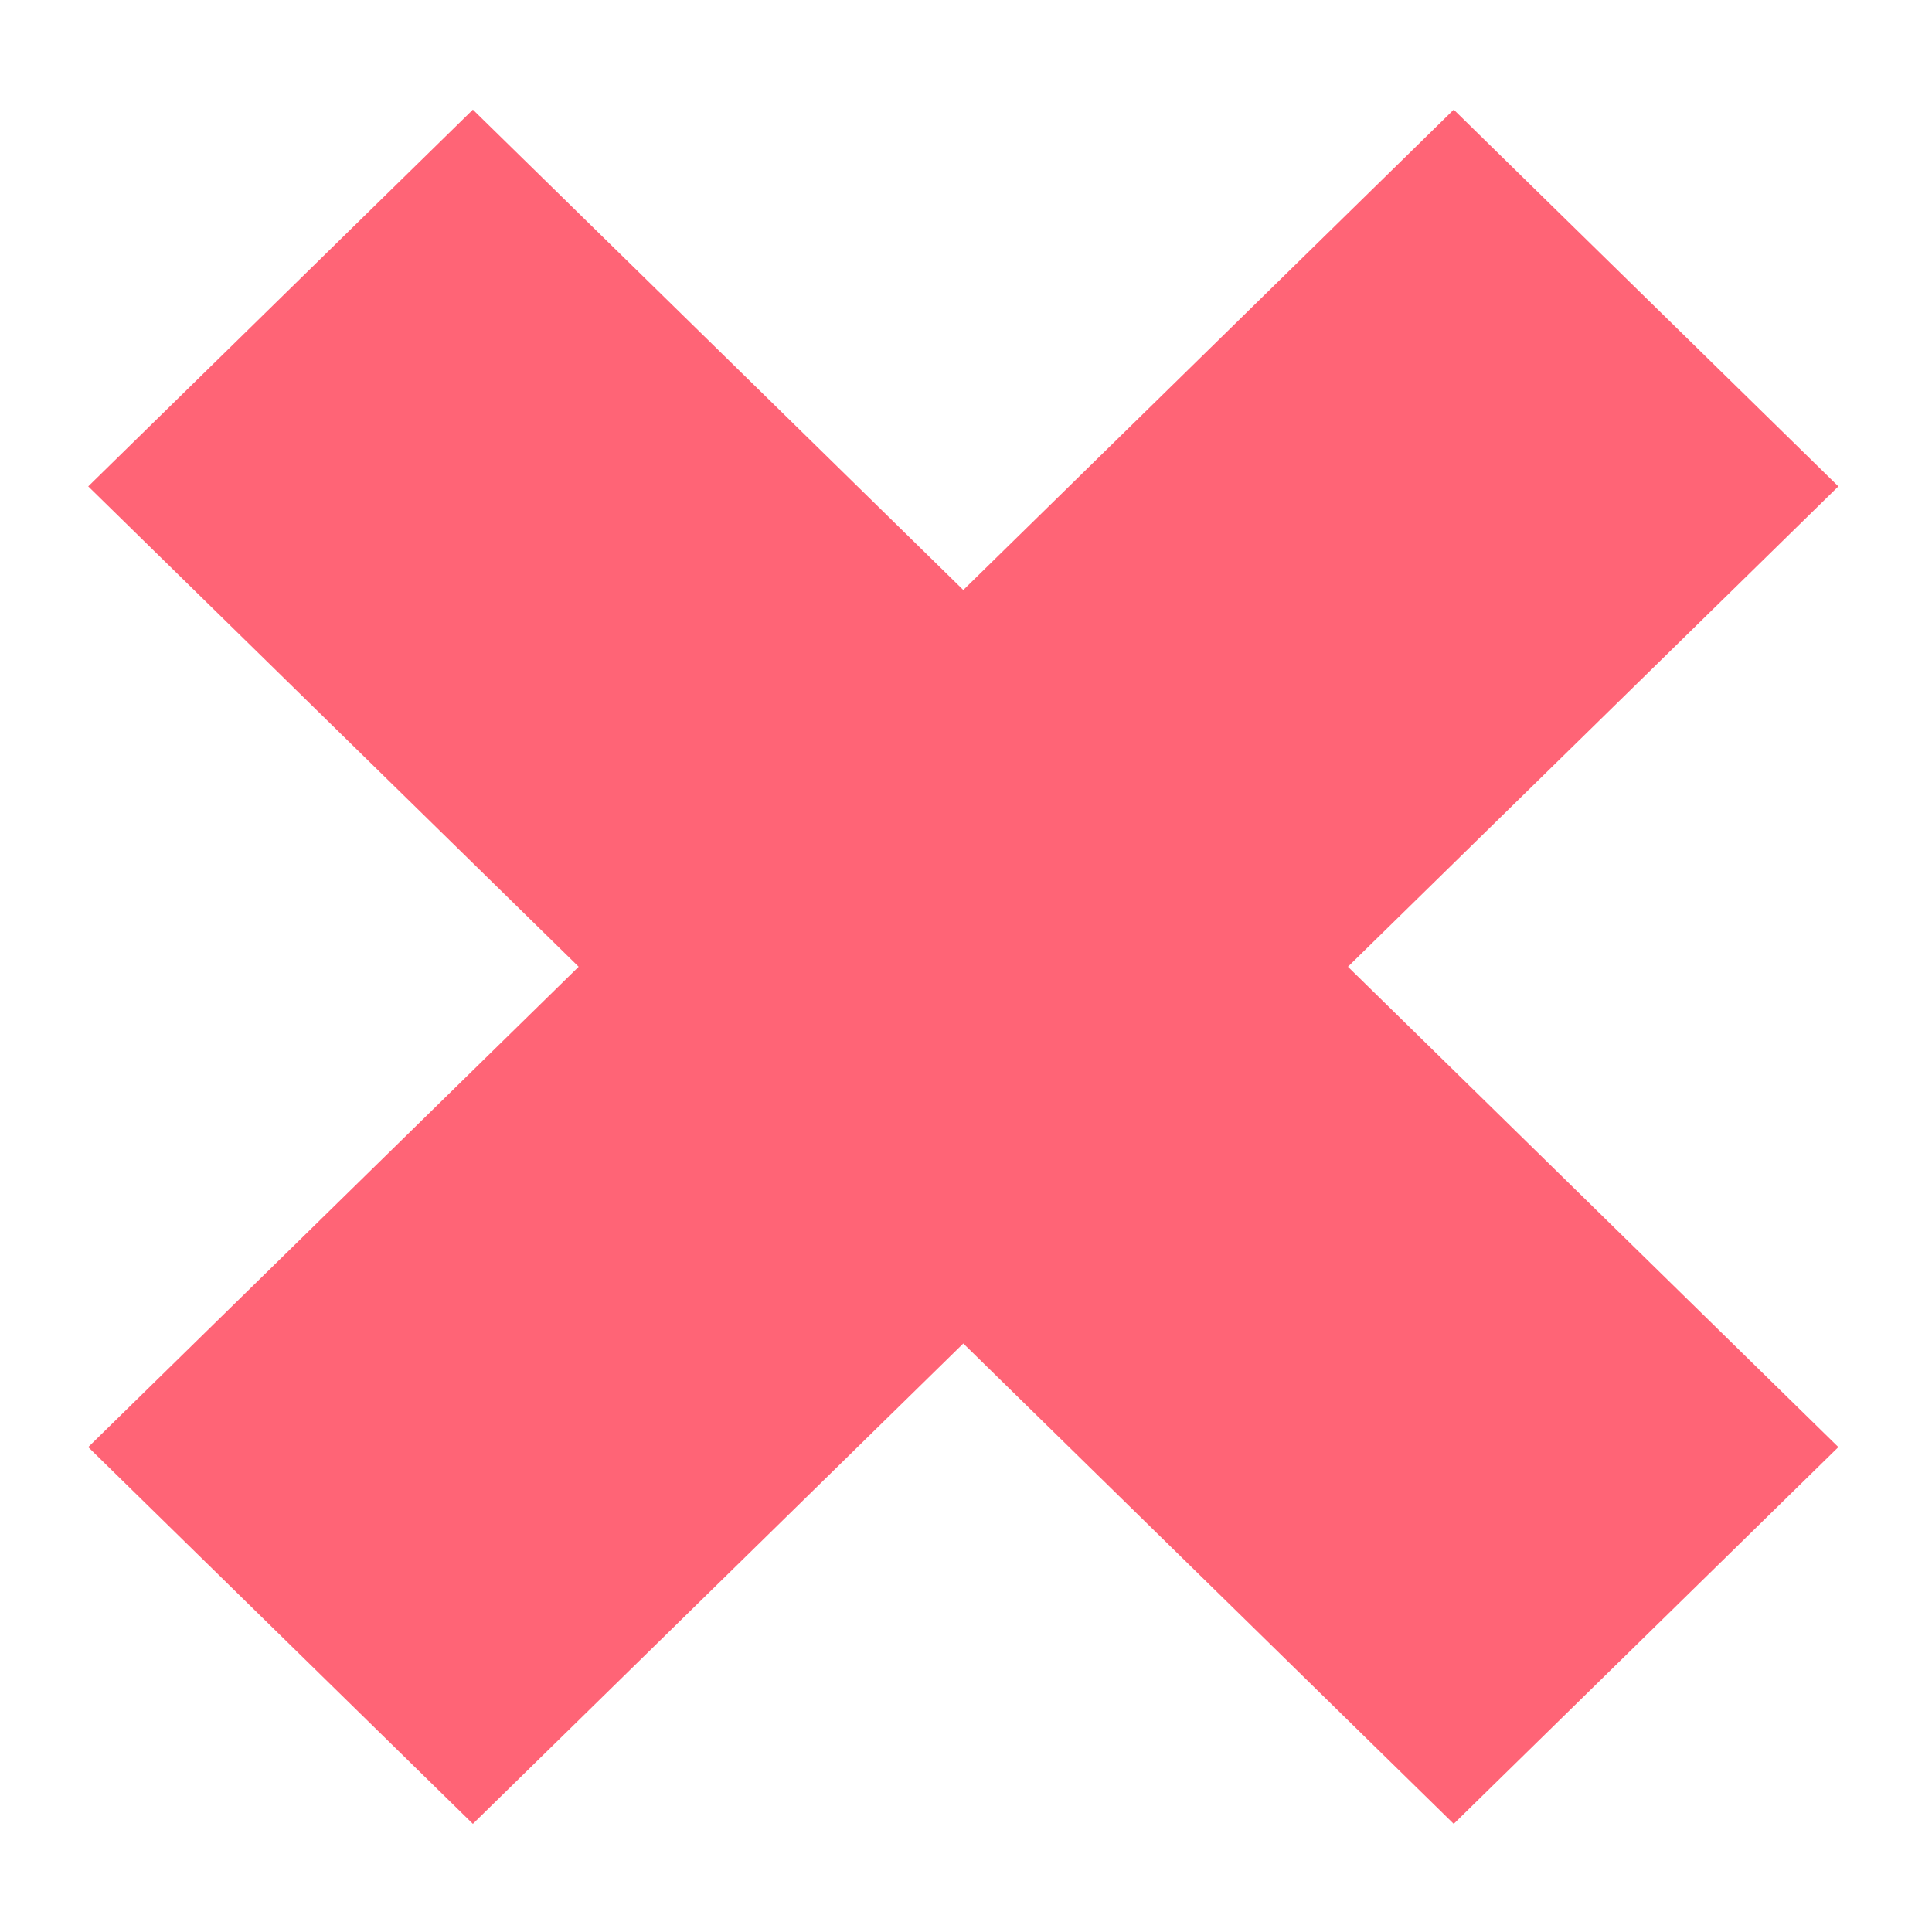 <?xml version="1.0" encoding="UTF-8" standalone="no"?>
<!DOCTYPE svg PUBLIC "-//W3C//DTD SVG 1.1//EN" "http://www.w3.org/Graphics/SVG/1.1/DTD/svg11.dtd">
<svg width="100%" height="100%" viewBox="0 0 128 128" version="1.1" xmlns="http://www.w3.org/2000/svg" xmlns:xlink="http://www.w3.org/1999/xlink" xml:space="preserve" xmlns:serif="http://www.serif.com/" style="fill-rule:evenodd;clip-rule:evenodd;stroke-linejoin:round;stroke-miterlimit:1.414;">
    <g transform="matrix(1.802,0,0,1.765,-638.959,-393.086)">
        <path d="M408.031,226.827L390,244.858L371.969,226.827L357.827,240.969L375.858,259L357.827,277.031L371.969,291.173L390,273.142L408.031,291.173L422.173,277.031L404.142,259L422.173,240.969L408.031,226.827Z" style="fill:rgb(255,100,118);fill-rule:nonzero;"/>
    </g>
</svg>
